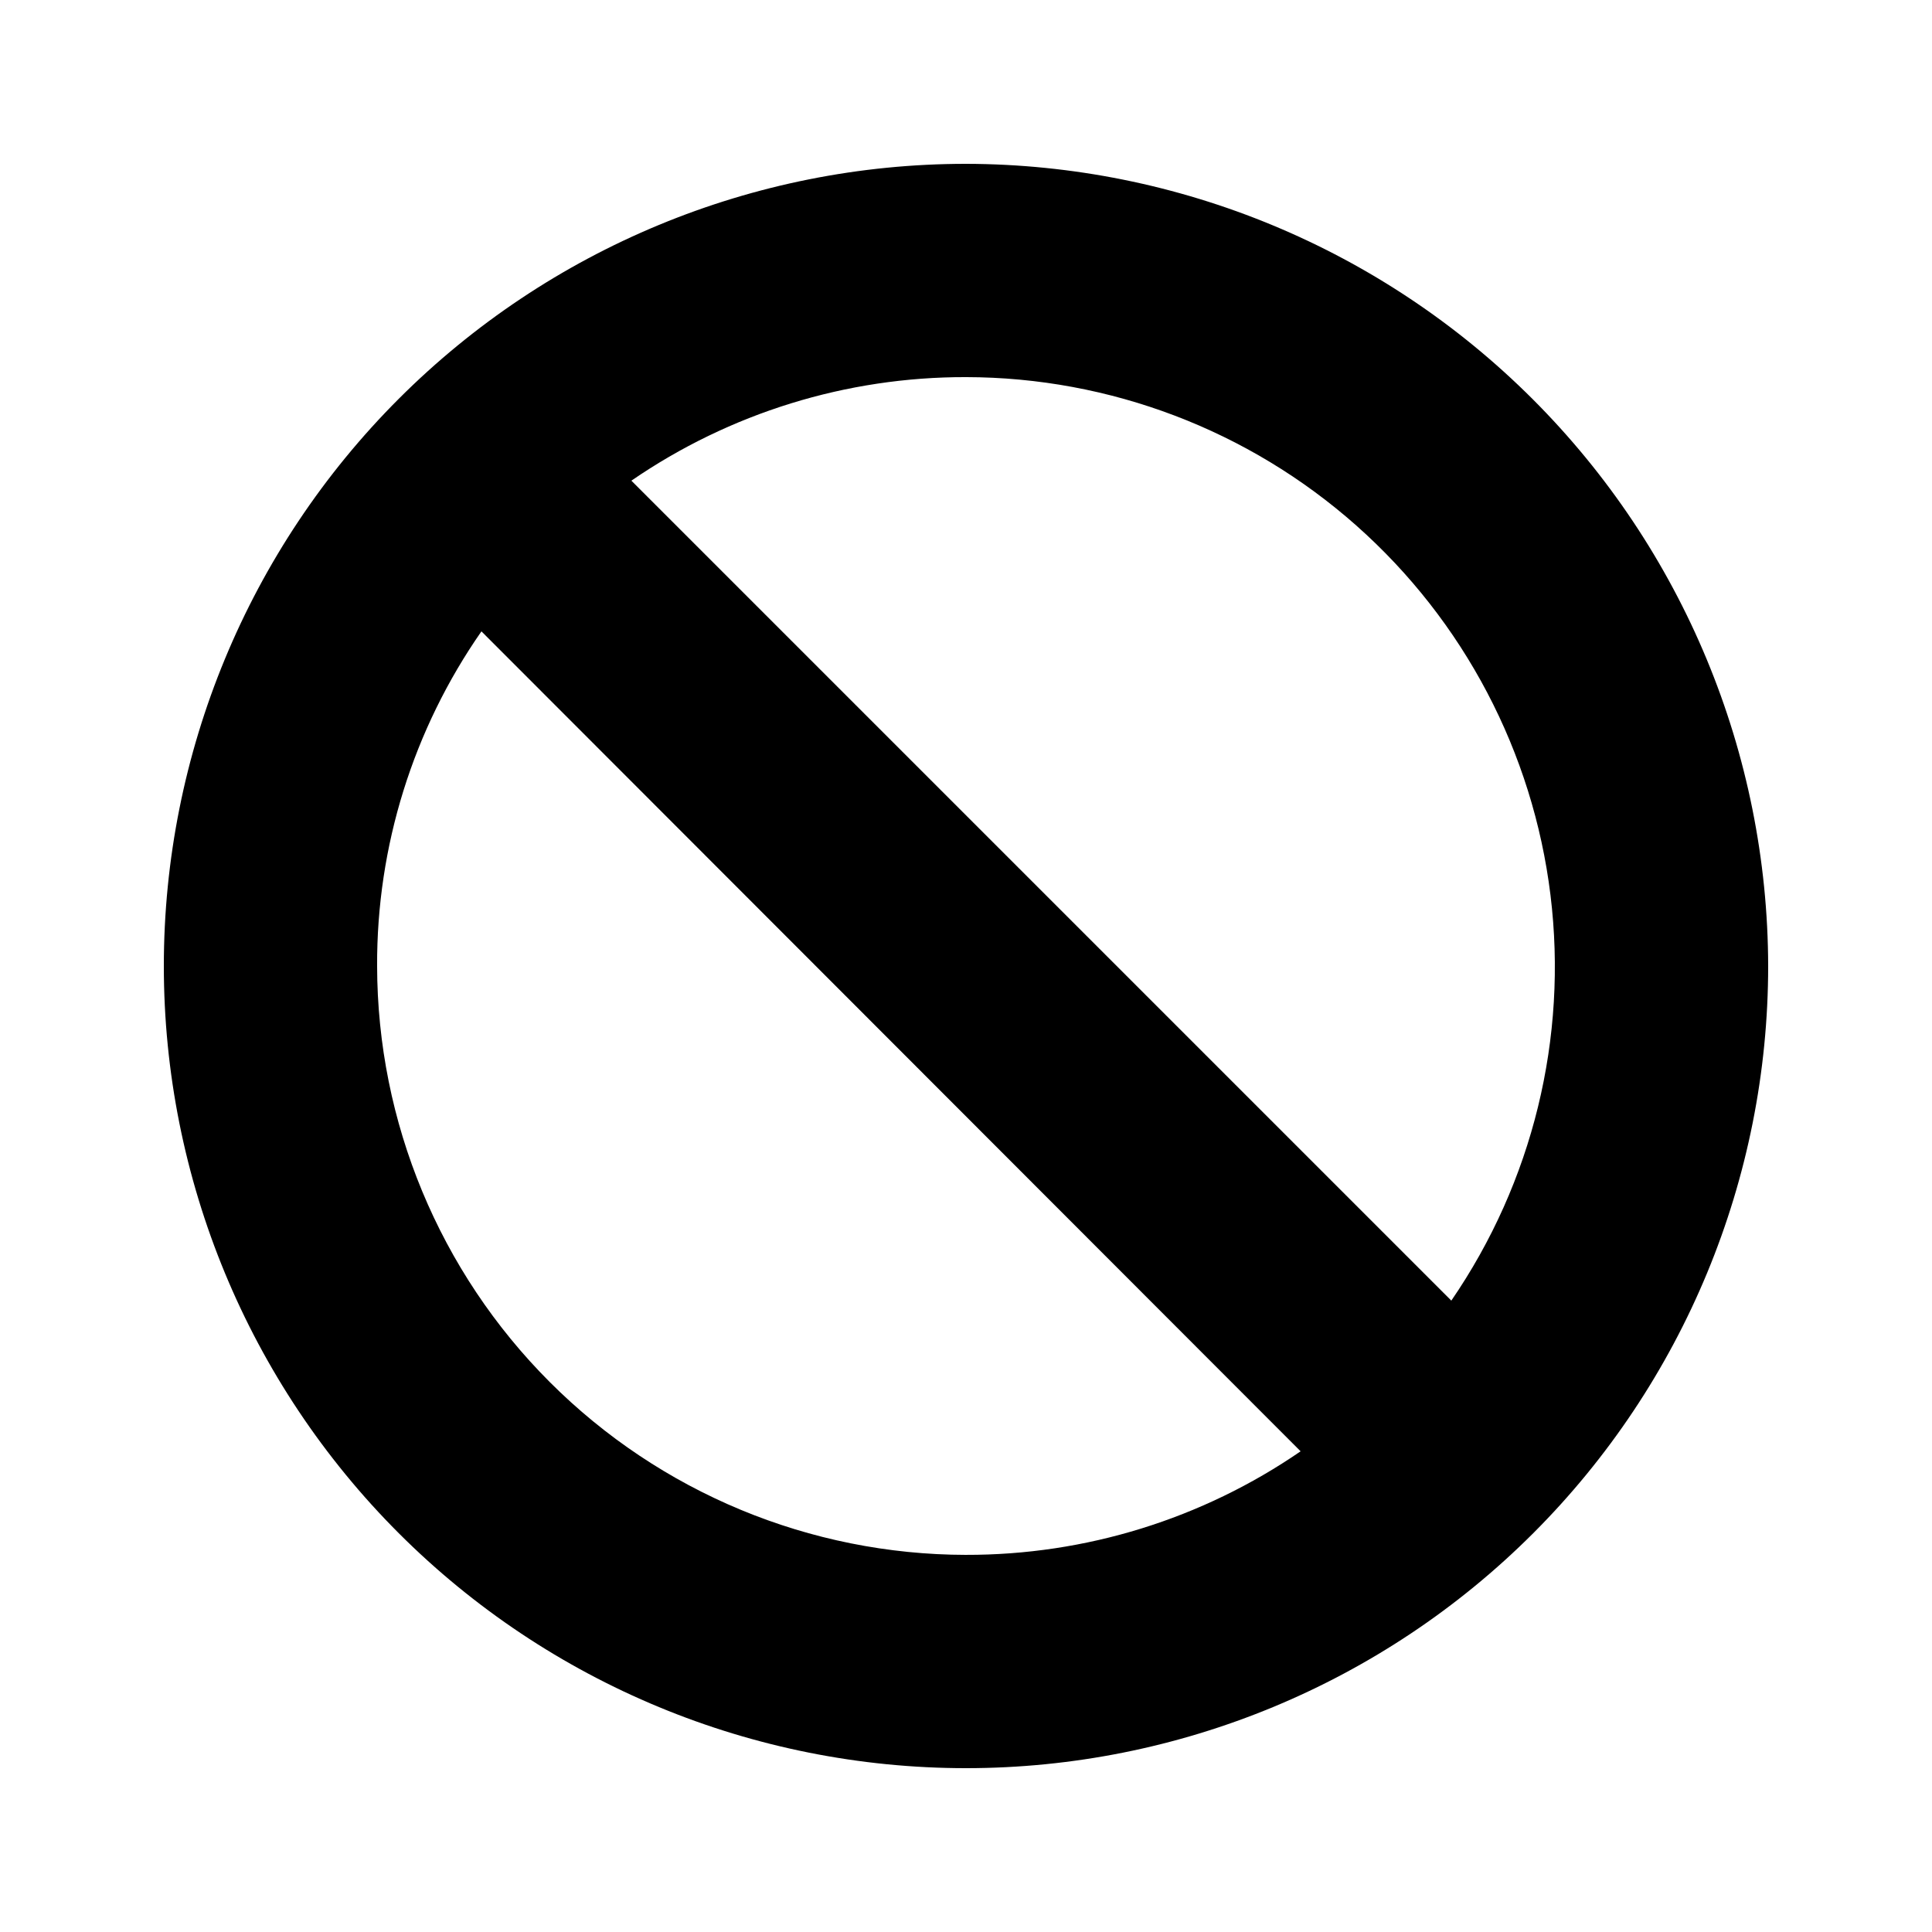 <?xml version="1.0" encoding="UTF-8"?>
<svg width="1200pt" height="1200pt" version="1.1" viewBox="0 0 1200 1200" xmlns="http://www.w3.org/2000/svg">
 <path d="m600 101.76c-132.14 0-258.87 52.492-352.31 145.93s-145.93 220.17-145.93 352.31 52.492 258.87 145.93 352.31 220.17 145.93 352.31 145.93 258.87-52.492 352.31-145.93 145.93-220.17 145.93-352.31c-0.254-132.06-52.828-258.64-146.21-352.03-93.383-93.383-219.96-145.96-352.03-146.21zm0 132.48v-0.004c89.332 0.133 175.54 32.902 242.39 92.148 66.859 59.25 109.76 140.89 120.64 229.55 10.871 88.668-11.031 178.25-61.59 251.9l-509.28-509.28c61.141-42.047 133.64-64.48 207.84-64.32zm0 731.52c-96.961-0.141-189.91-38.723-258.48-107.29s-107.14-161.52-107.29-258.48c-0.293-74.297 22.336-146.88 64.801-207.84l508.8 509.28c-61.141 42.047-133.64 64.48-207.84 64.32z"/>
</svg>
